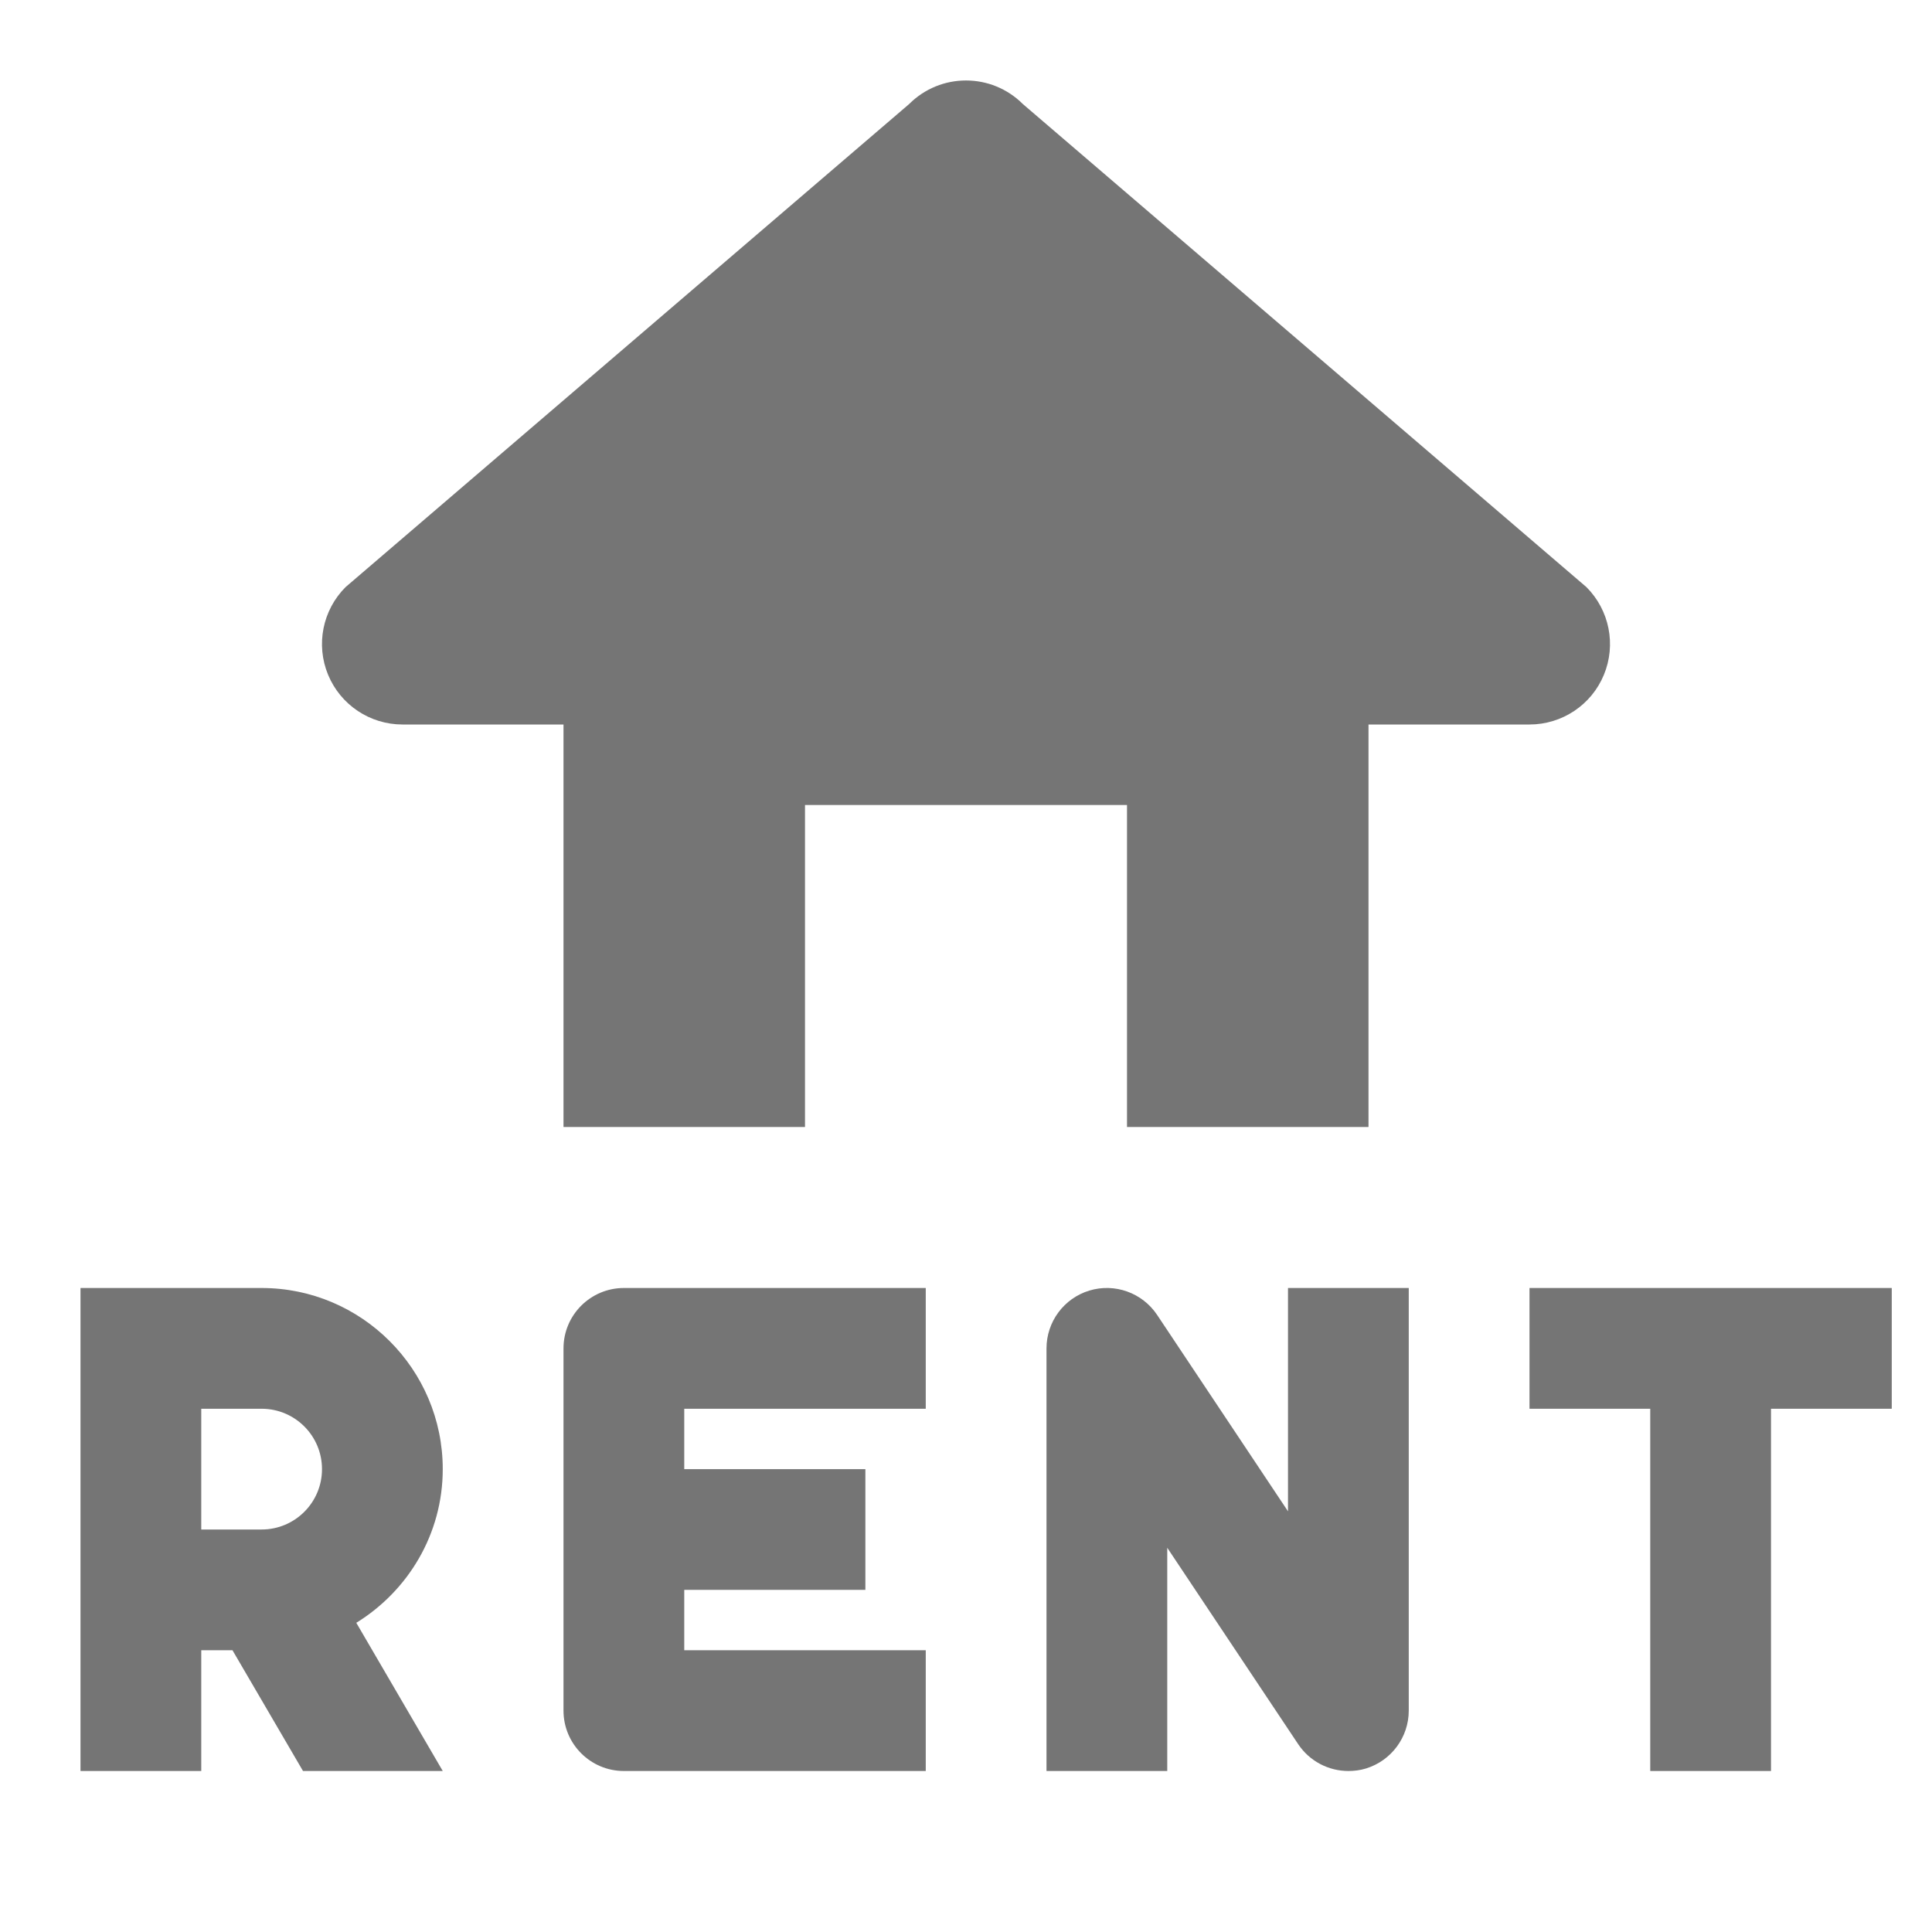 <?xml version="1.0" encoding="utf-8"?>
<!-- Generator: Adobe Illustrator 17.1.0, SVG Export Plug-In . SVG Version: 6.00 Build 0)  -->
<!DOCTYPE svg PUBLIC "-//W3C//DTD SVG 1.1//EN" "http://www.w3.org/Graphics/SVG/1.1/DTD/svg11.dtd">
<svg version="1.1" xmlns="http://www.w3.org/2000/svg" xmlns:xlink="http://www.w3.org/1999/xlink" x="0px" y="0px" width="24px"
	 height="24px" viewBox="0 0 24 24" enable-background="new 0 0 24 24" xml:space="preserve">
<g id="Frame_-_24px">
	<rect x="0.001" y="0.001" fill="none" width="24" height="24.001"/>
</g>
<g id="Filled_Icons">
	<g>
		<polygon fill="#757575" points="23.5,16 19,16 19,17.5 20.5,17.5 20.5,22 22,22 22,17.5 23.5,17.5 		"/>
		<path fill="#757575" d="M16,18.774l-1.626-2.44c-0.184-0.275-0.526-0.398-0.842-0.302C13.216,16.128,13,16.42,13,16.75V22h1.5
			v-2.773l1.626,2.439C16.268,21.879,16.504,22,16.75,22c0.072,0,0.146-0.009,0.218-0.031c0.316-0.097,0.532-0.389,0.532-0.719V16
			H16V18.774z"/>
		<path fill="#757575" d="M5.5,18.25C5.5,17.009,4.491,16,3.25,16H1v6h1.5v-1.5h0.388L3.764,22H5.5l-1.074-1.841
			C5.068,19.763,5.5,19.058,5.5,18.25z M2.5,17.5h0.75C3.664,17.5,4,17.836,4,18.25S3.664,19,3.25,19H2.5V17.5z"/>
		<path fill="#757575" d="M5,9h2v5h3v-4h4v4h3V9h2c0.404,0,0.77-0.243,0.924-0.617c0.155-0.374,0.069-0.804-0.217-1.09l-7-6
			c-0.391-0.391-1.023-0.391-1.414,0l-7,6c-0.286,0.286-0.372,0.716-0.217,1.09C4.231,8.757,4.596,9,5,9z"/>
		<path fill="#757575" d="M7,16.75v4.5C7,21.664,7.336,22,7.75,22h3.75v-1.5h-3v-0.75h2.25v-1.5H8.5V17.5h3V16H7.75
			C7.336,16,7,16.336,7,16.75z"/>
	</g>
</g>
</svg>
